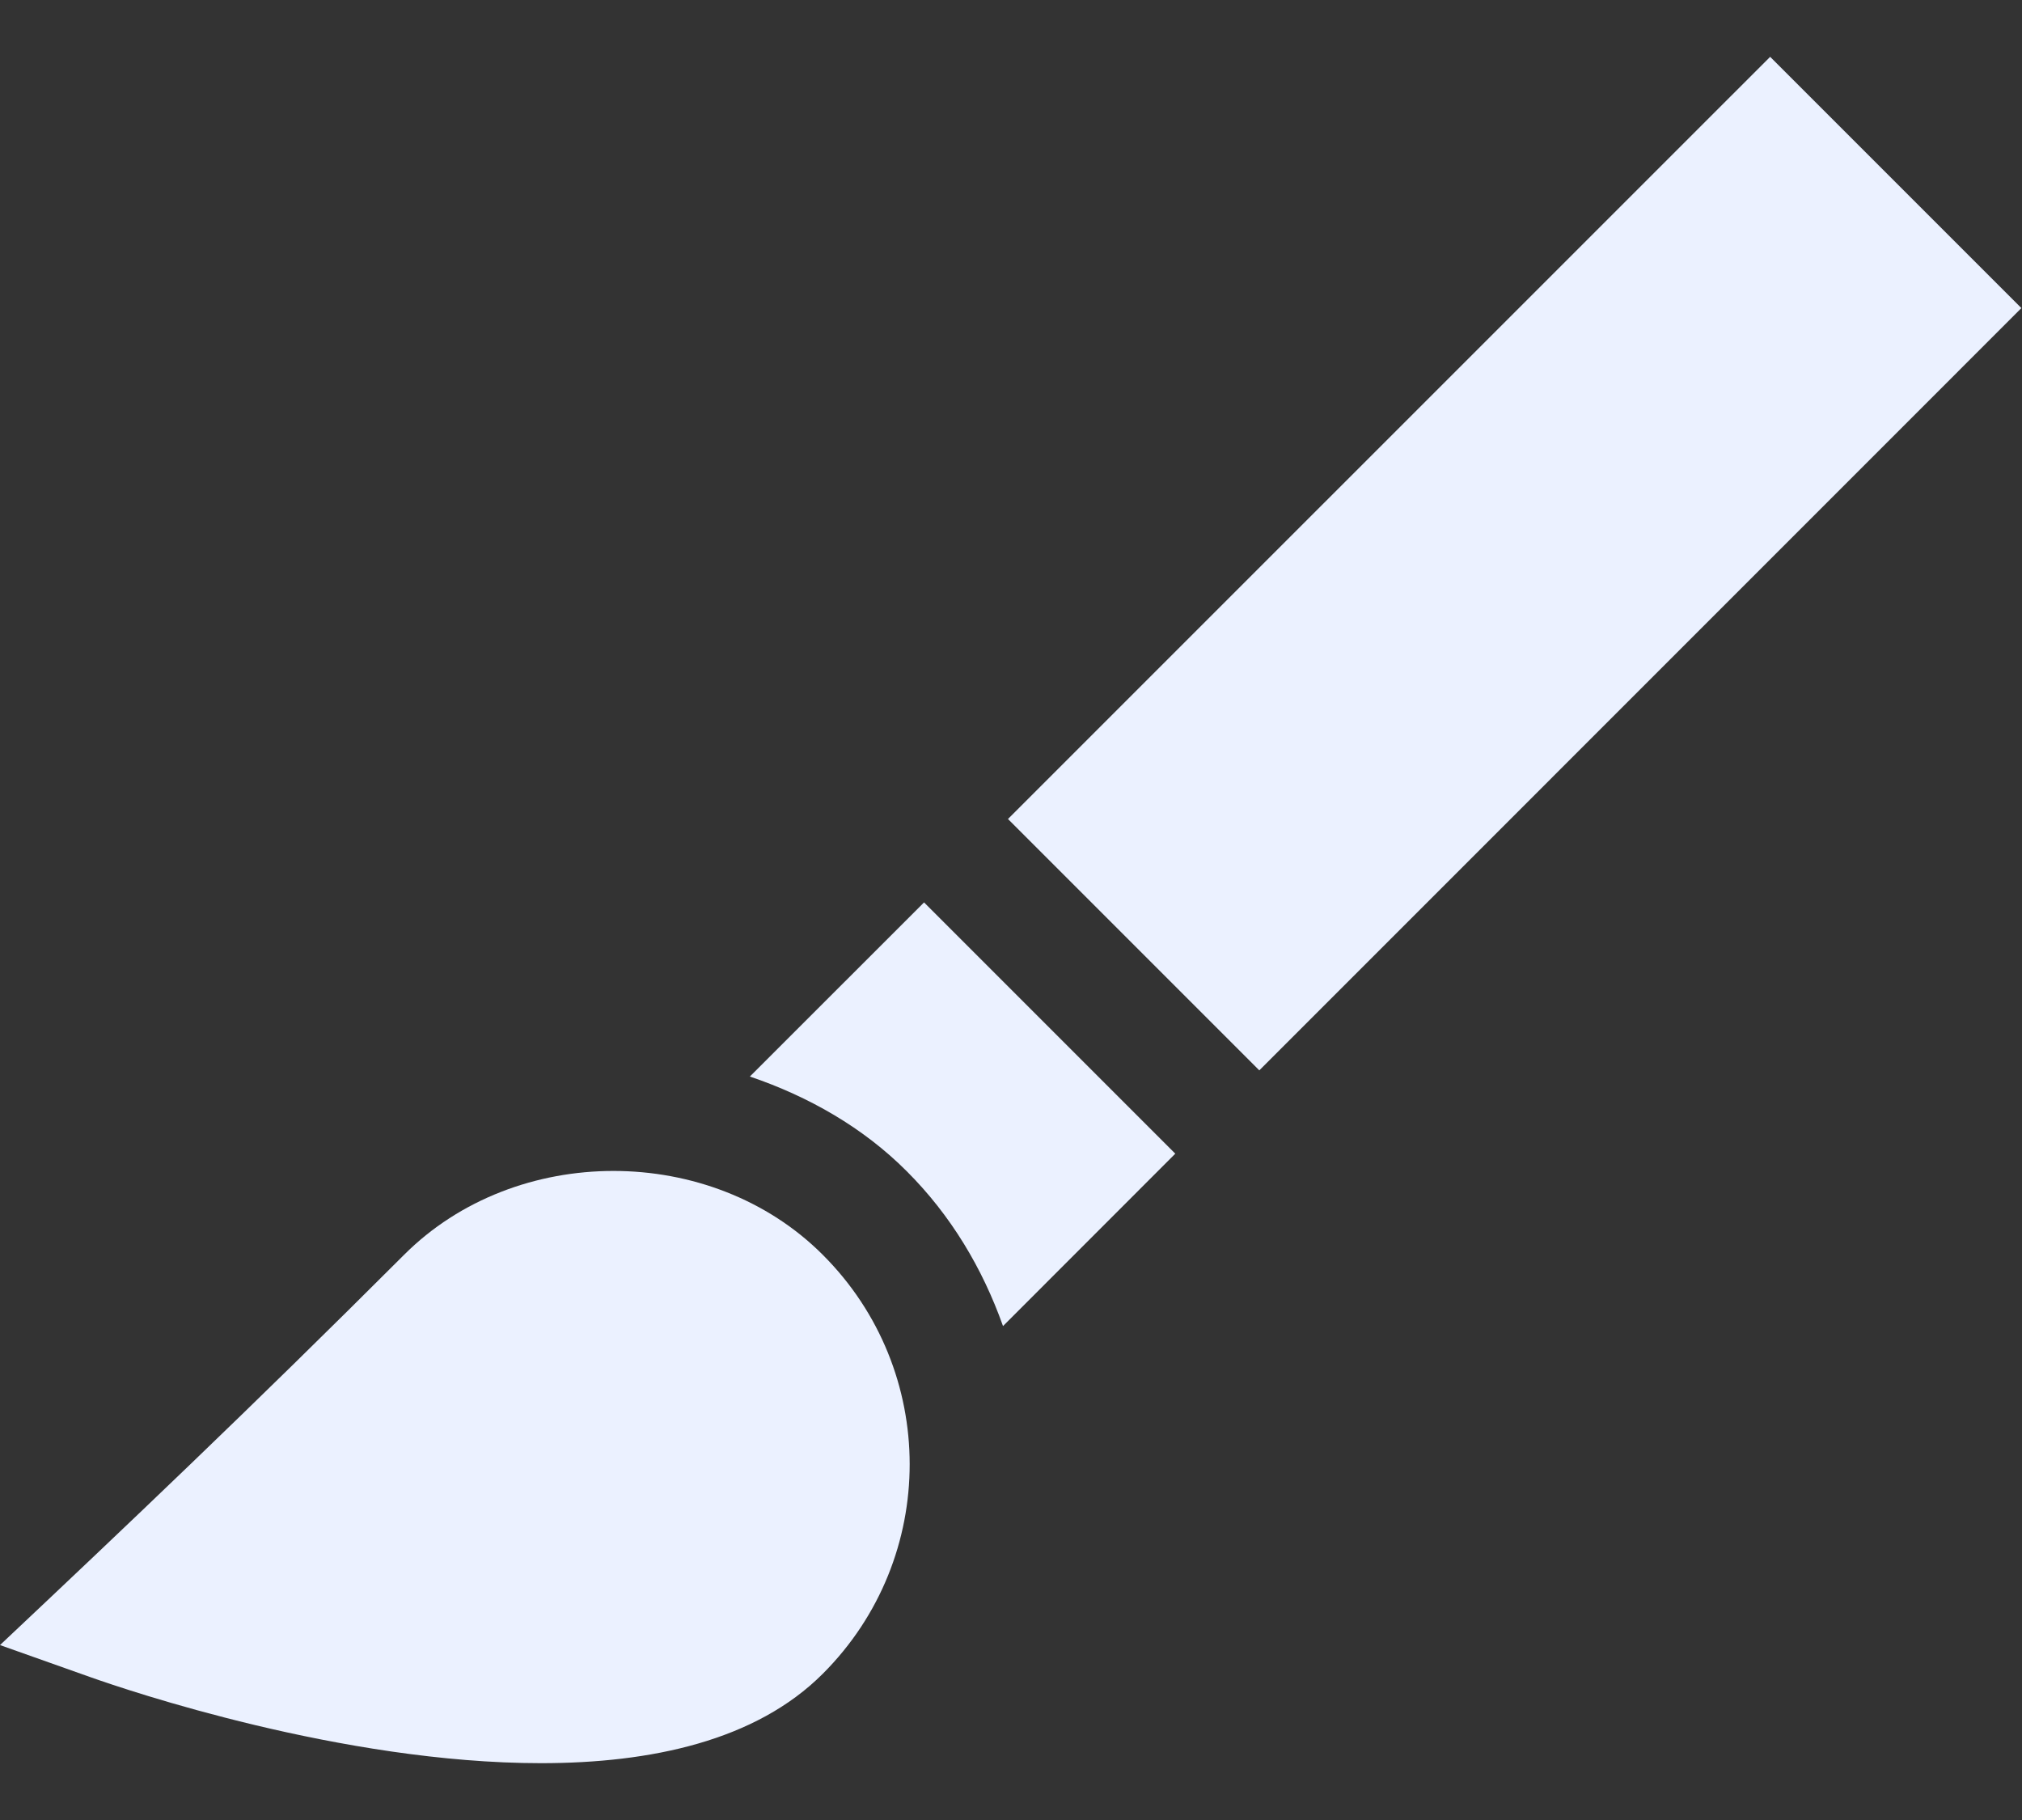 <svg width="20" height="18" viewBox="0 0 20 18" fill="none" xmlns="http://www.w3.org/2000/svg">
    <rect x="0" y="0" width="20" height="18" fill="#333333" stroke="none"/>
    <path d="M5.351 17.438C6.437 17.438 7.476 17.217 8.139 16.553C9.286 15.406 9.282 13.553 8.139 12.411C7.034 11.304 5.102 11.304 3.996 12.411C2.473 13.933 1.241 15.101 0 16.27L0.905 16.591C1.256 16.715 3.383 17.438 5.351 17.438Z" fill="#EBF1FF"/>
    <path d="M9.921 13.115L11.625 11.41L9.14 8.925L7.417 10.647C8.001 10.845 8.539 11.153 8.968 11.583C9.407 12.021 9.719 12.546 9.921 13.115Z" fill="#EBF1FF"/>
    <path d="M9.97 8.1L17.509 0.562L19.994 3.047L12.456 10.586L9.97 8.1Z" fill="#EBF1FF"/>
</svg>